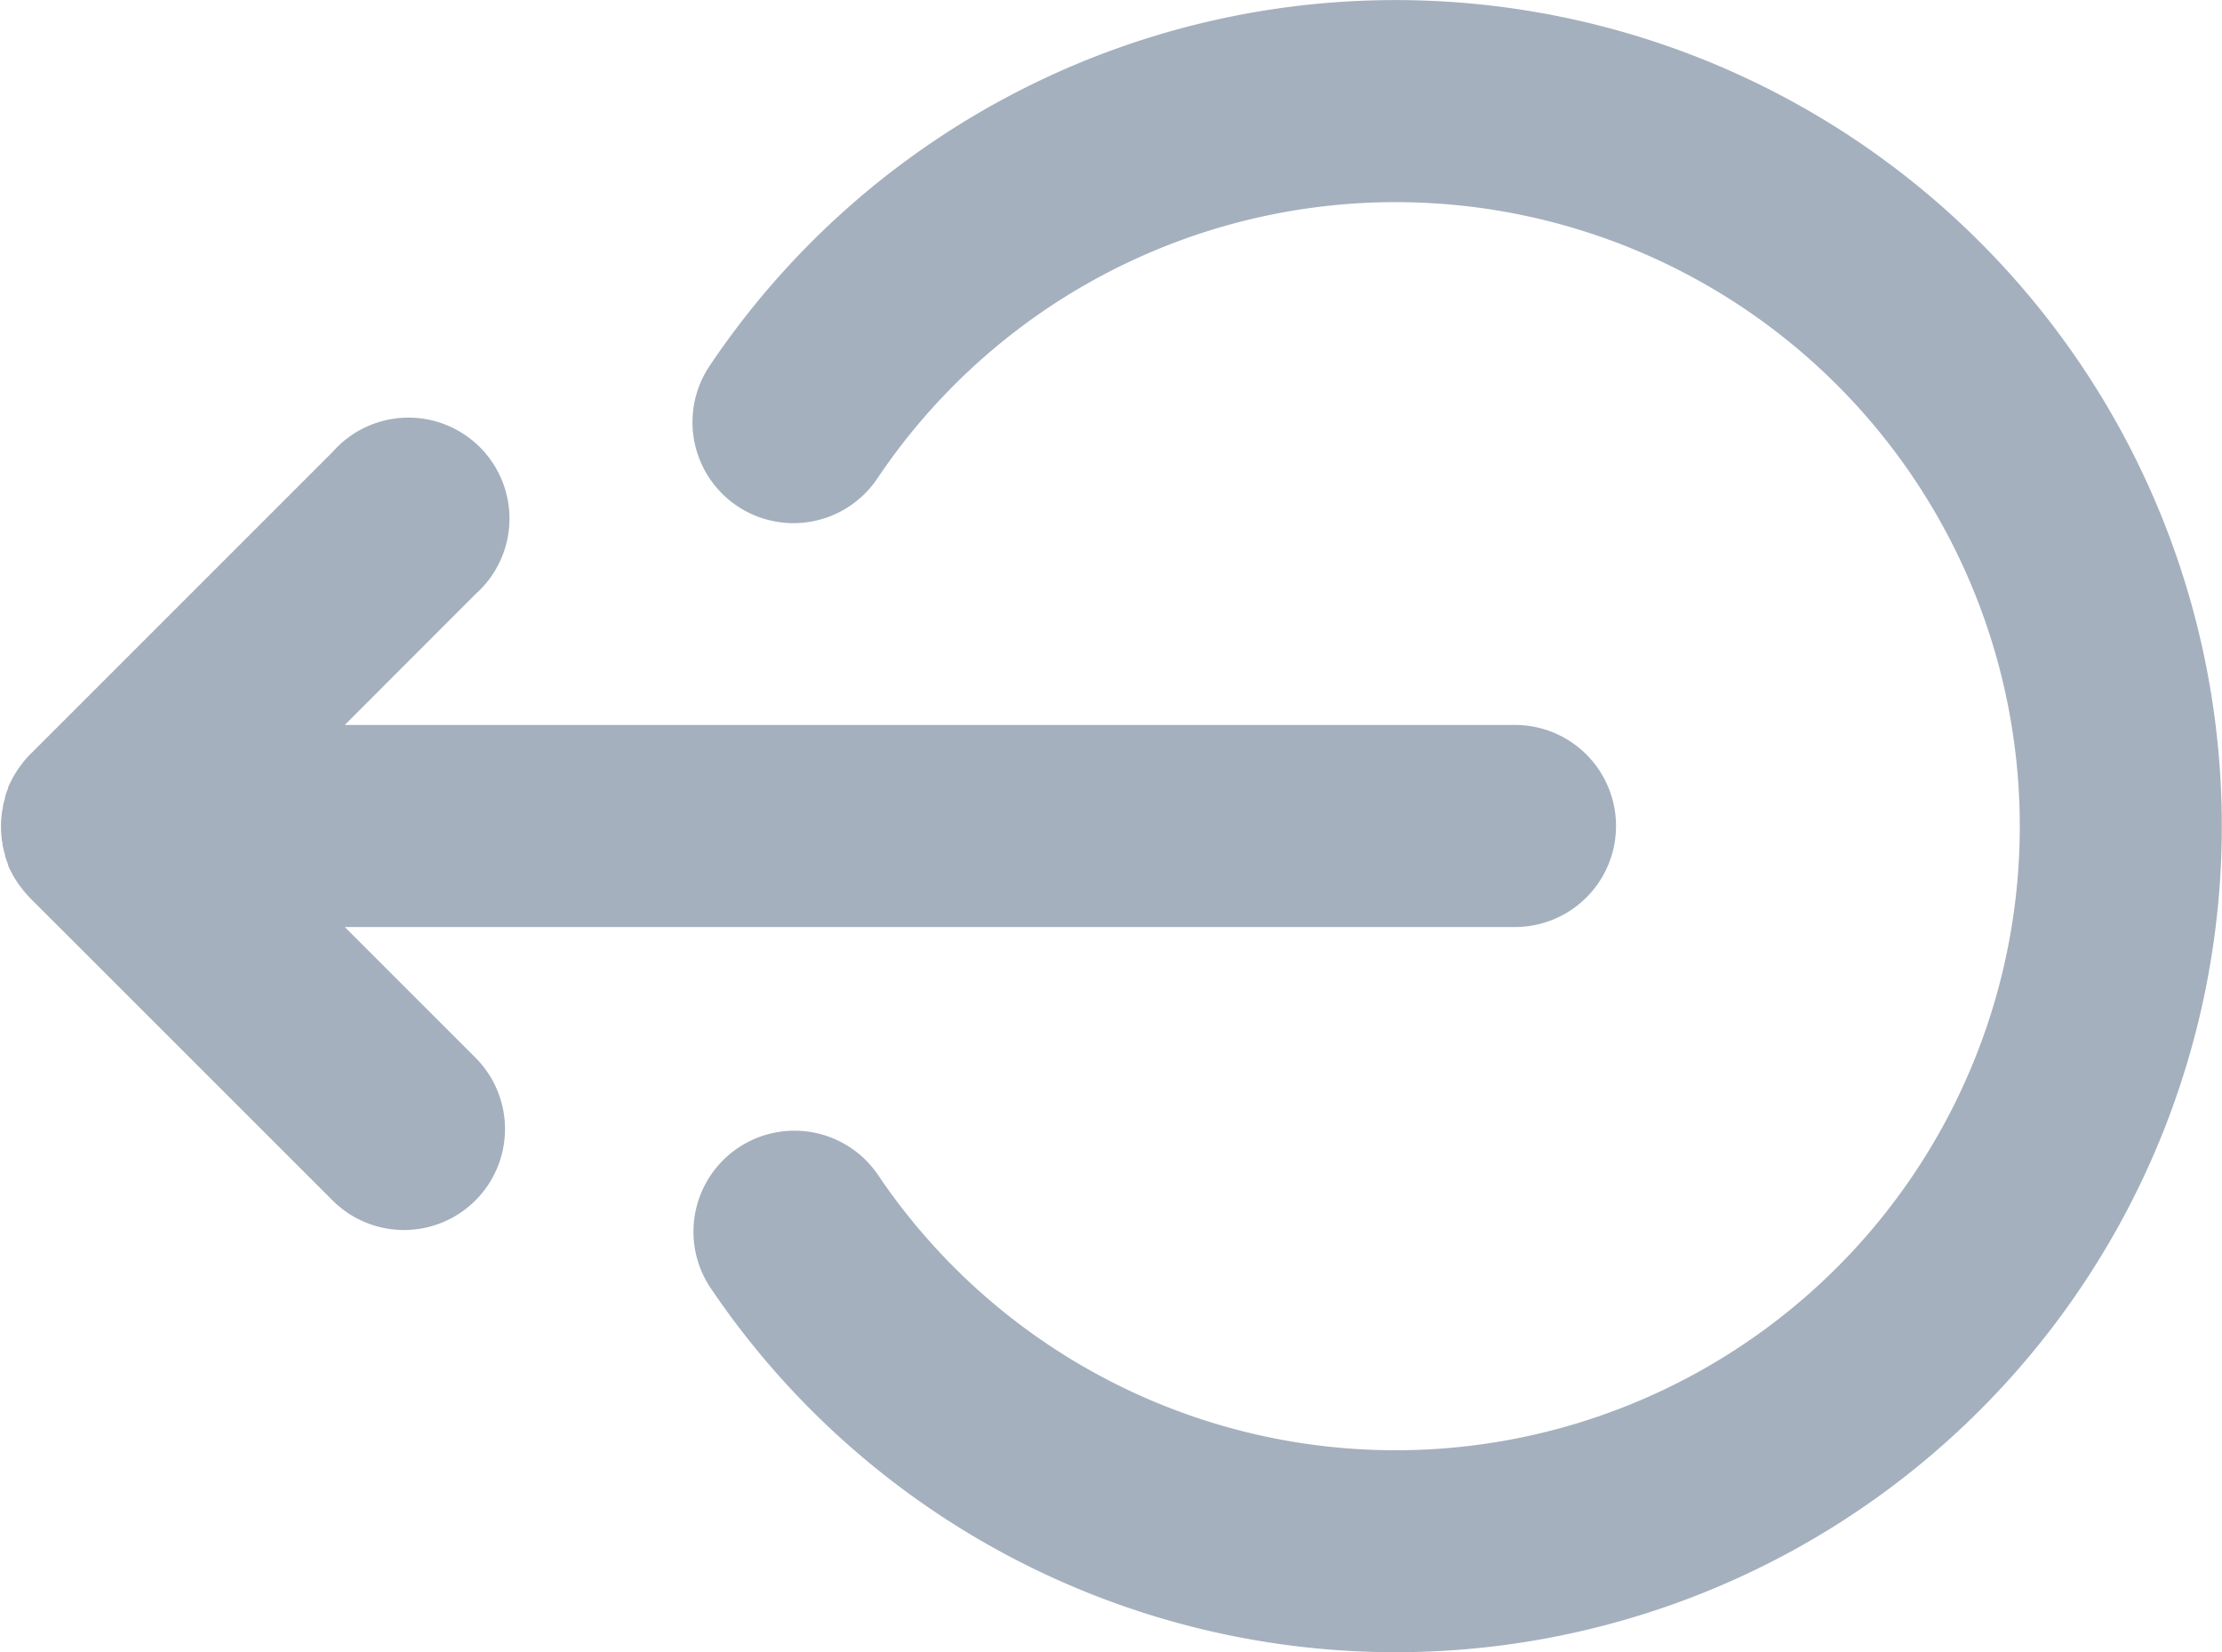 <svg xmlns="http://www.w3.org/2000/svg" width="29.683" height="22.073" viewBox="0 0 29.683 22.073">
  <g id="logout" transform="translate(0 -42.299)">
    <path id="XMLID_4_" d="M4.606,111.747H20.238a1.349,1.349,0,1,0,0-2.7H4.606L6.351,107.3A1.349,1.349,0,1,0,4.443,105.4L.4,109.443c-.031.031-.061.064-.089.1l-.019.026c-.021.026-.041.052-.059.08l-.015.025c-.019.029-.037.058-.053.089l-.009.018c-.017.033-.033.066-.048.1l0,.013c-.015.036-.028.073-.04.111,0,0,0,.01,0,.015-.011.037-.021.075-.029.113,0,.011,0,.023-.005.035-.006.032-.011.064-.014.1a1.331,1.331,0,0,0,0,.269c0,.033.009.065.014.1,0,.011,0,.023.005.034.008.039.018.077.029.114l0,.014c.012.038.025.075.04.112l0,.012c.014.035.031.068.048.1l.009.018c.017.031.035.06.054.089l.015.024c.019.028.039.054.06.08l.019.026c.028.034.058.067.089.1L4.443,115.4a1.349,1.349,0,1,0,1.908-1.908Z" transform="translate(0 -57.062)" fill="#a4b0be"/>
    <path id="XMLID_5_" d="M112.24,42.3a11.029,11.029,0,0,0-9.166,4.887,1.349,1.349,0,0,0,2.24,1.505A8.338,8.338,0,1,1,105.325,58a1.349,1.349,0,0,0-2.236,1.511A11.037,11.037,0,1,0,112.24,42.3Z" transform="translate(-93.594)" fill="#a4b0be"/>
  </g>
</svg>
